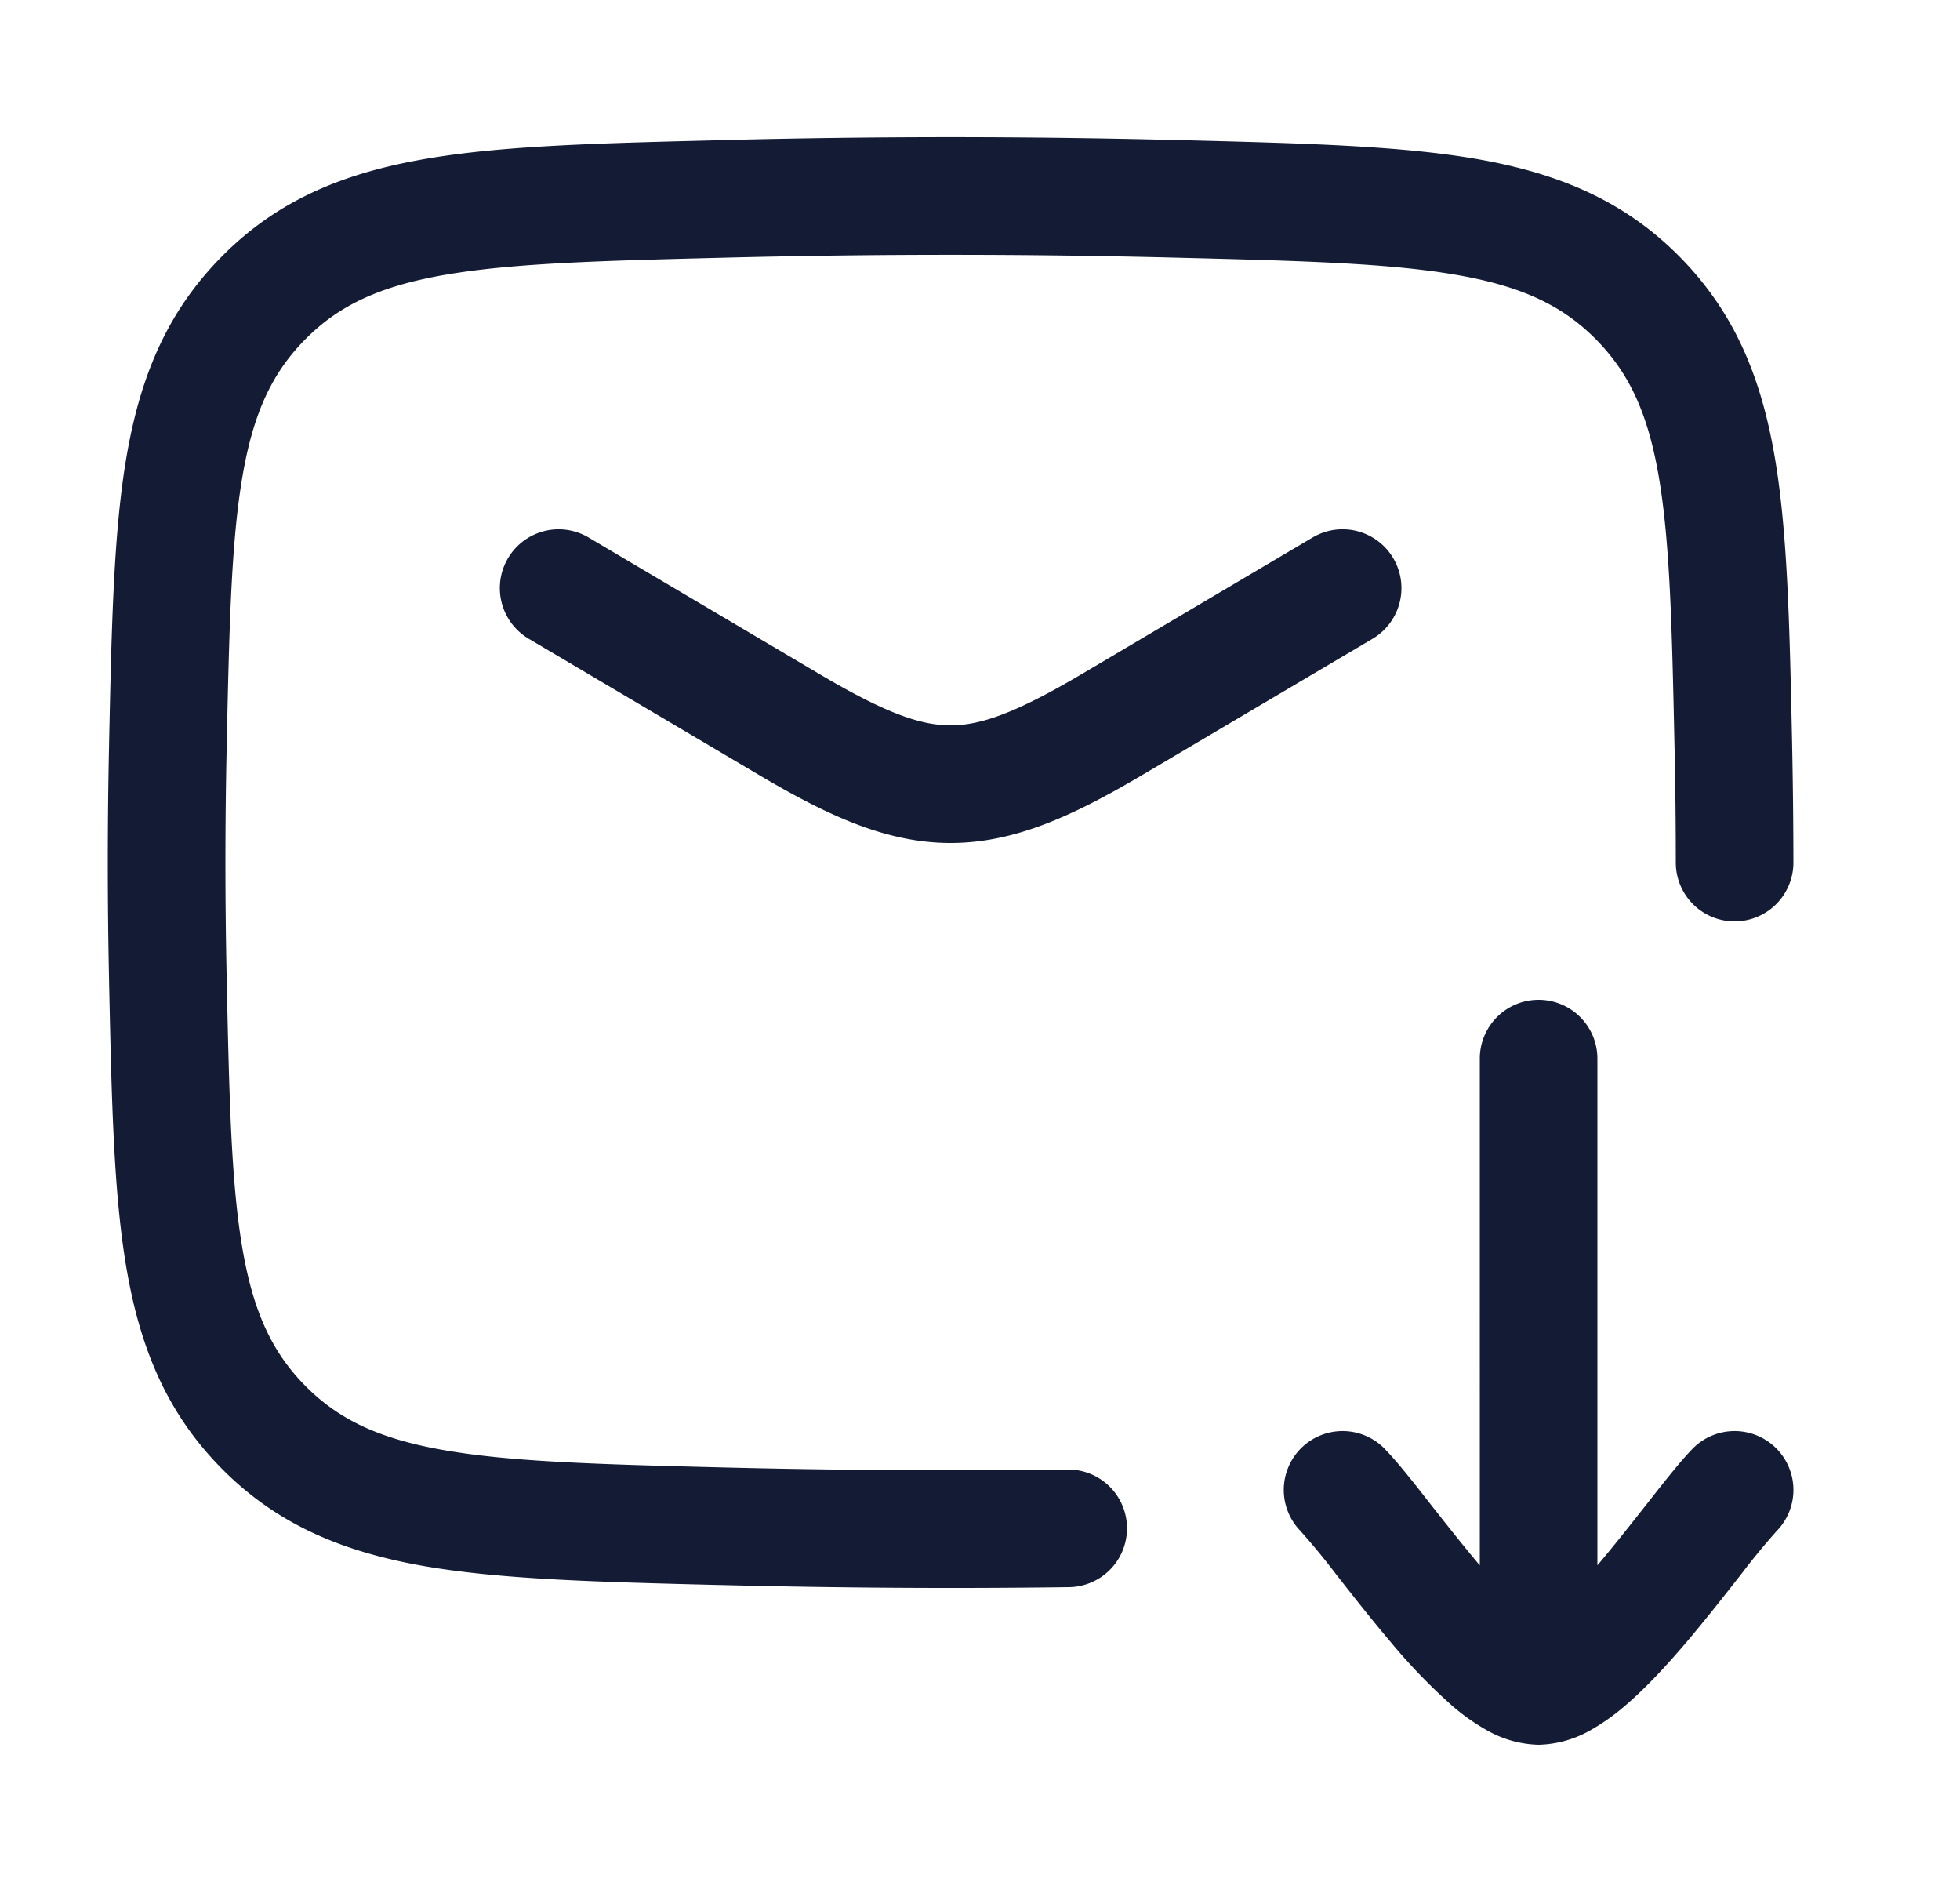 <svg xmlns="http://www.w3.org/2000/svg" width="25" height="24" fill="none"><path fill="#141B34" fill-rule="evenodd" d="M15.007 3.286a114 114 0 0 0-5.764 0c-1.597.04-2.713.07-3.574.22-.827.144-1.343.388-1.768.814-.427.429-.667.938-.806 1.742-.146.84-.171 1.923-.204 3.478-.021.975-.021 1.945 0 2.92.033 1.555.058 2.638.204 3.478.14.804.38 1.313.806 1.742.425.426.94.67 1.768.814.861.15 1.977.18 3.574.22 1.463.036 2.915.045 4.372.026a.75.75 0 1 1 .02 1.5c-1.477.02-2.948.01-4.43-.027l-.058-.001c-1.525-.038-2.752-.07-3.735-.24-1.03-.18-1.867-.524-2.573-1.233-.704-.707-1.046-1.532-1.222-2.544-.168-.965-.193-2.162-.225-3.645l-.001-.058a70 70 0 0 1 0-2.984l.001-.058c.032-1.483.057-2.68.225-3.645.176-1.012.518-1.837 1.222-2.544.706-.71 1.543-1.053 2.573-1.232.983-.172 2.21-.202 3.735-.24l.058-.002c1.953-.05 3.887-.05 5.84 0l.058.001c1.525.039 2.752.07 3.735.24 1.03.18 1.866.524 2.573 1.233.704.707 1.046 1.532 1.222 2.544.168.965.193 2.162.225 3.645l.001.058q.015.748.016 1.492a.75.75 0 0 1-1.5 0q0-.729-.016-1.46c-.033-1.555-.058-2.638-.204-3.478-.14-.804-.38-1.313-.806-1.742-.425-.426-.94-.67-1.768-.814-.861-.15-1.977-.18-3.574-.22M6.48 7.118a.75.75 0 0 1 1.027-.264l2.942 1.74c.844.5 1.293.656 1.676.656s.832-.157 1.676-.656l2.942-1.74a.75.75 0 1 1 .764 1.292l-2.942 1.74c-.871.514-1.622.864-2.44.864s-1.569-.35-2.44-.865l-2.942-1.74a.75.75 0 0 1-.263-1.027m11.183 11.36c.157.16.36.418.551.663l.045.057c.193.245.4.508.61.757l.006.007V13.5a.75.75 0 0 1 1.5 0v6.462l.006-.007c.21-.249.417-.512.61-.757l.045-.057c.192-.245.394-.502.551-.664a.75.75 0 1 1 1.076 1.046 9 9 0 0 0-.448.544l-.047.06c-.19.242-.413.526-.642.797-.247.291-.522.593-.798.828a2.7 2.7 0 0 1-.46.323 1.4 1.4 0 0 1-.643.175 1.4 1.4 0 0 1-.642-.175 2.7 2.7 0 0 1-.461-.323 7.4 7.4 0 0 1-.797-.828c-.23-.27-.453-.555-.643-.797l-.047-.06a9 9 0 0 0-.448-.544.75.75 0 1 1 1.076-1.046" clip-rule="evenodd"/></svg>